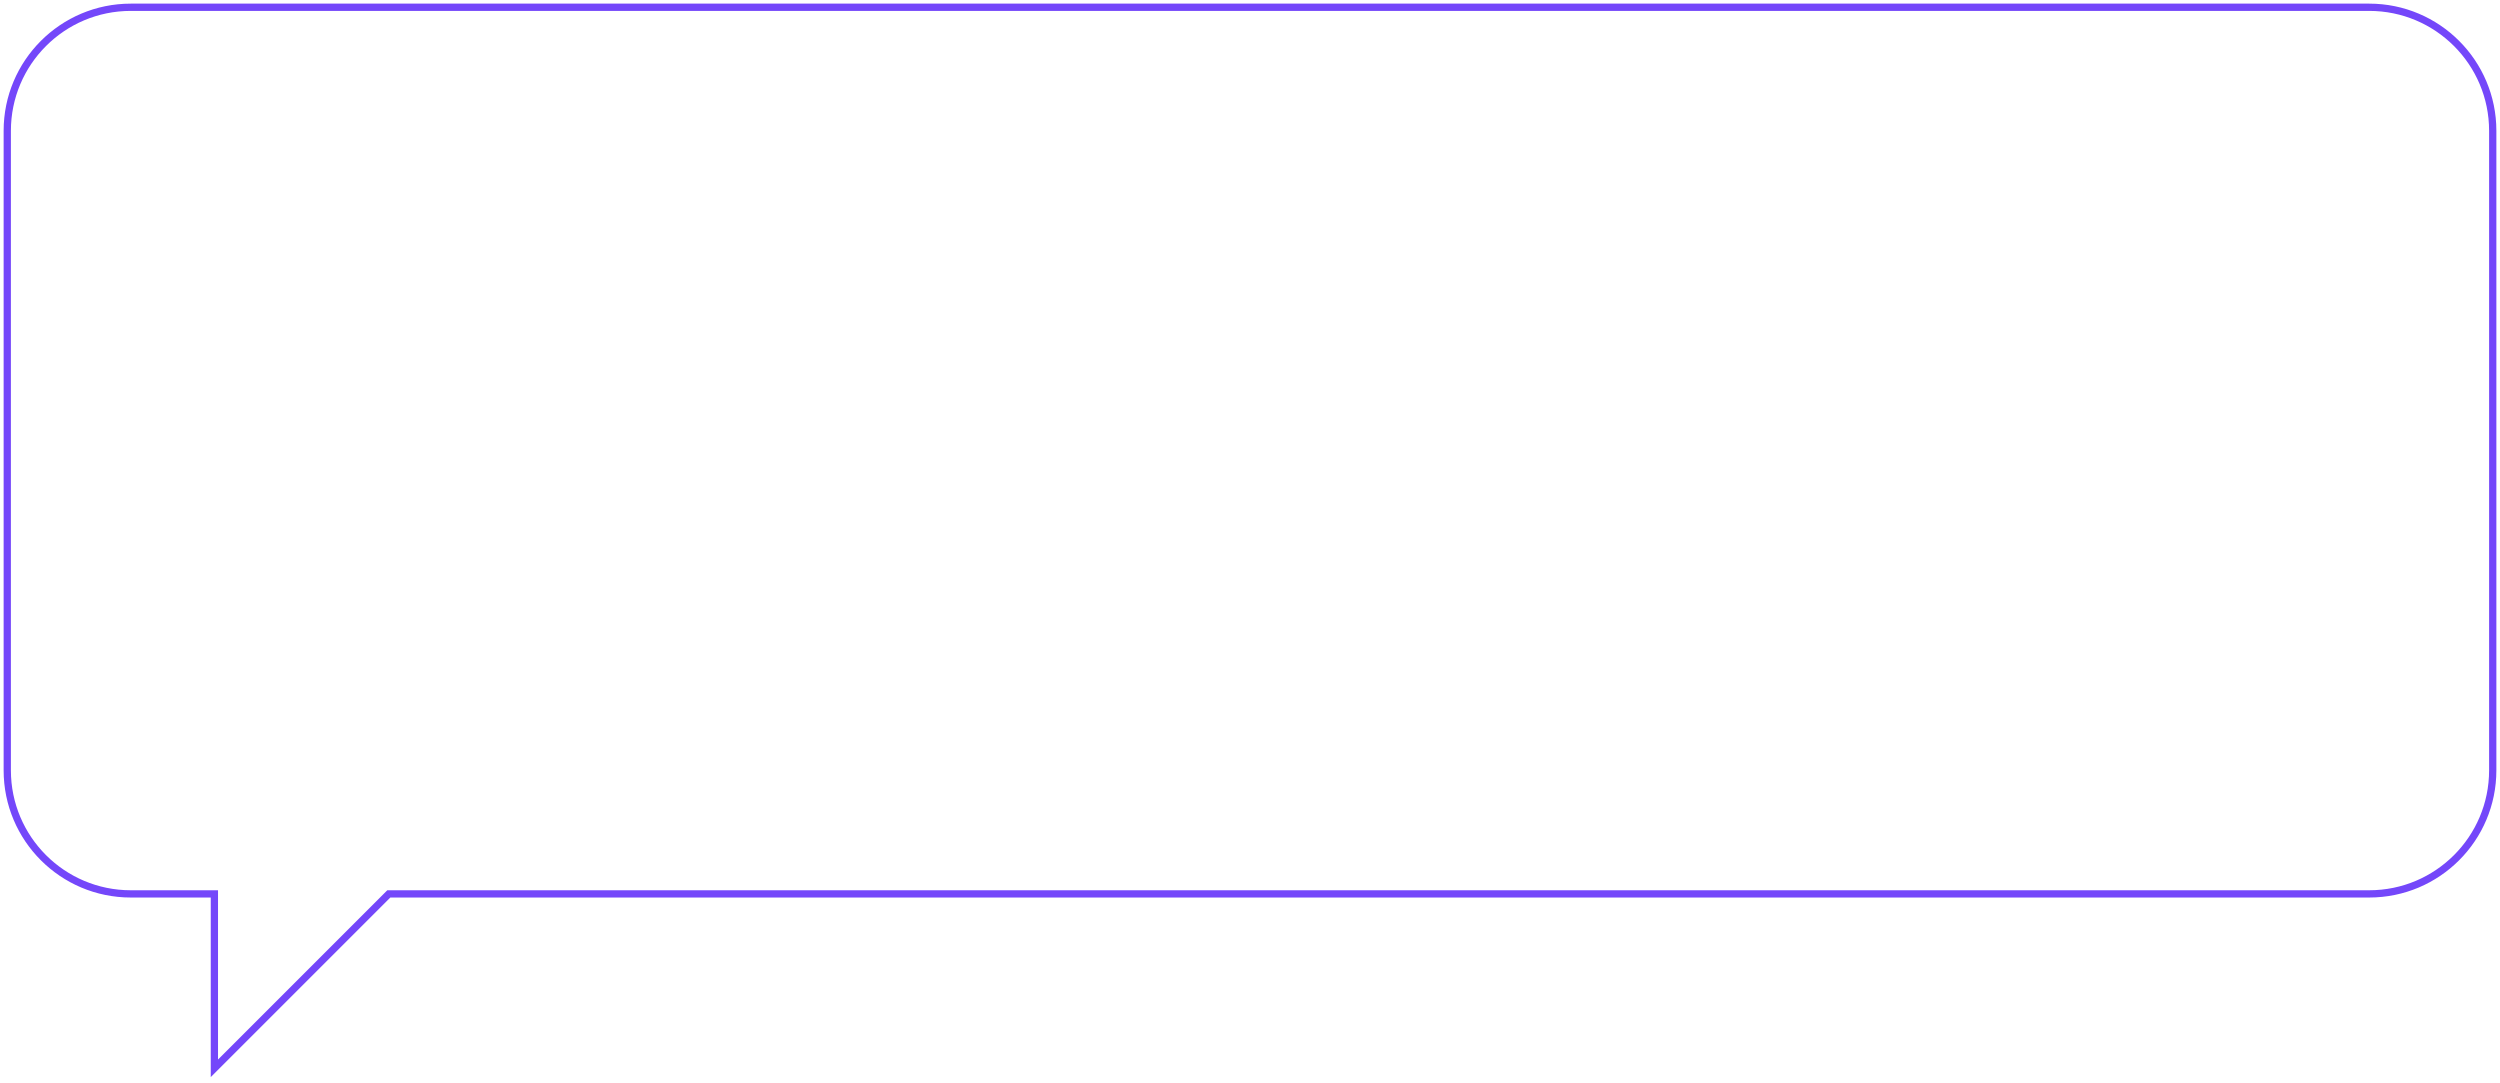 <svg width="344" height="149" viewBox="0 0 344 149" fill="none" xmlns="http://www.w3.org/2000/svg">
<path d="M29.5 123H30V122.5H29.5V123ZM29.5 147H29V148.207L29.854 147.354L29.5 147ZM53.5 123V122.5H53.293L53.146 122.646L53.5 123ZM1.5 18C1.5 8.887 8.887 1.5 18 1.5V0.5C8.335 0.5 0.5 8.335 0.5 18H1.5ZM1.5 106V18H0.5V106H1.5ZM18 122.5C8.887 122.5 1.5 115.113 1.5 106H0.5C0.5 115.665 8.335 123.5 18 123.5V122.5ZM29.5 122.5H18V123.5H29.5V122.5ZM30 147V123H29V147H30ZM53.146 122.646L29.146 146.646L29.854 147.354L53.854 123.354L53.146 122.646ZM326 122.5H53.5V123.5H326V122.5ZM342.5 106C342.5 115.113 335.113 122.5 326 122.5V123.5C335.665 123.5 343.5 115.665 343.5 106H342.5ZM342.5 18V106H343.5V18H342.5ZM326 1.5C335.113 1.5 342.5 8.887 342.5 18H343.5C343.5 8.335 335.665 0.5 326 0.5V1.5ZM18 1.5H326V0.5H18V1.5Z" fill="#7447FA"/>
</svg>
